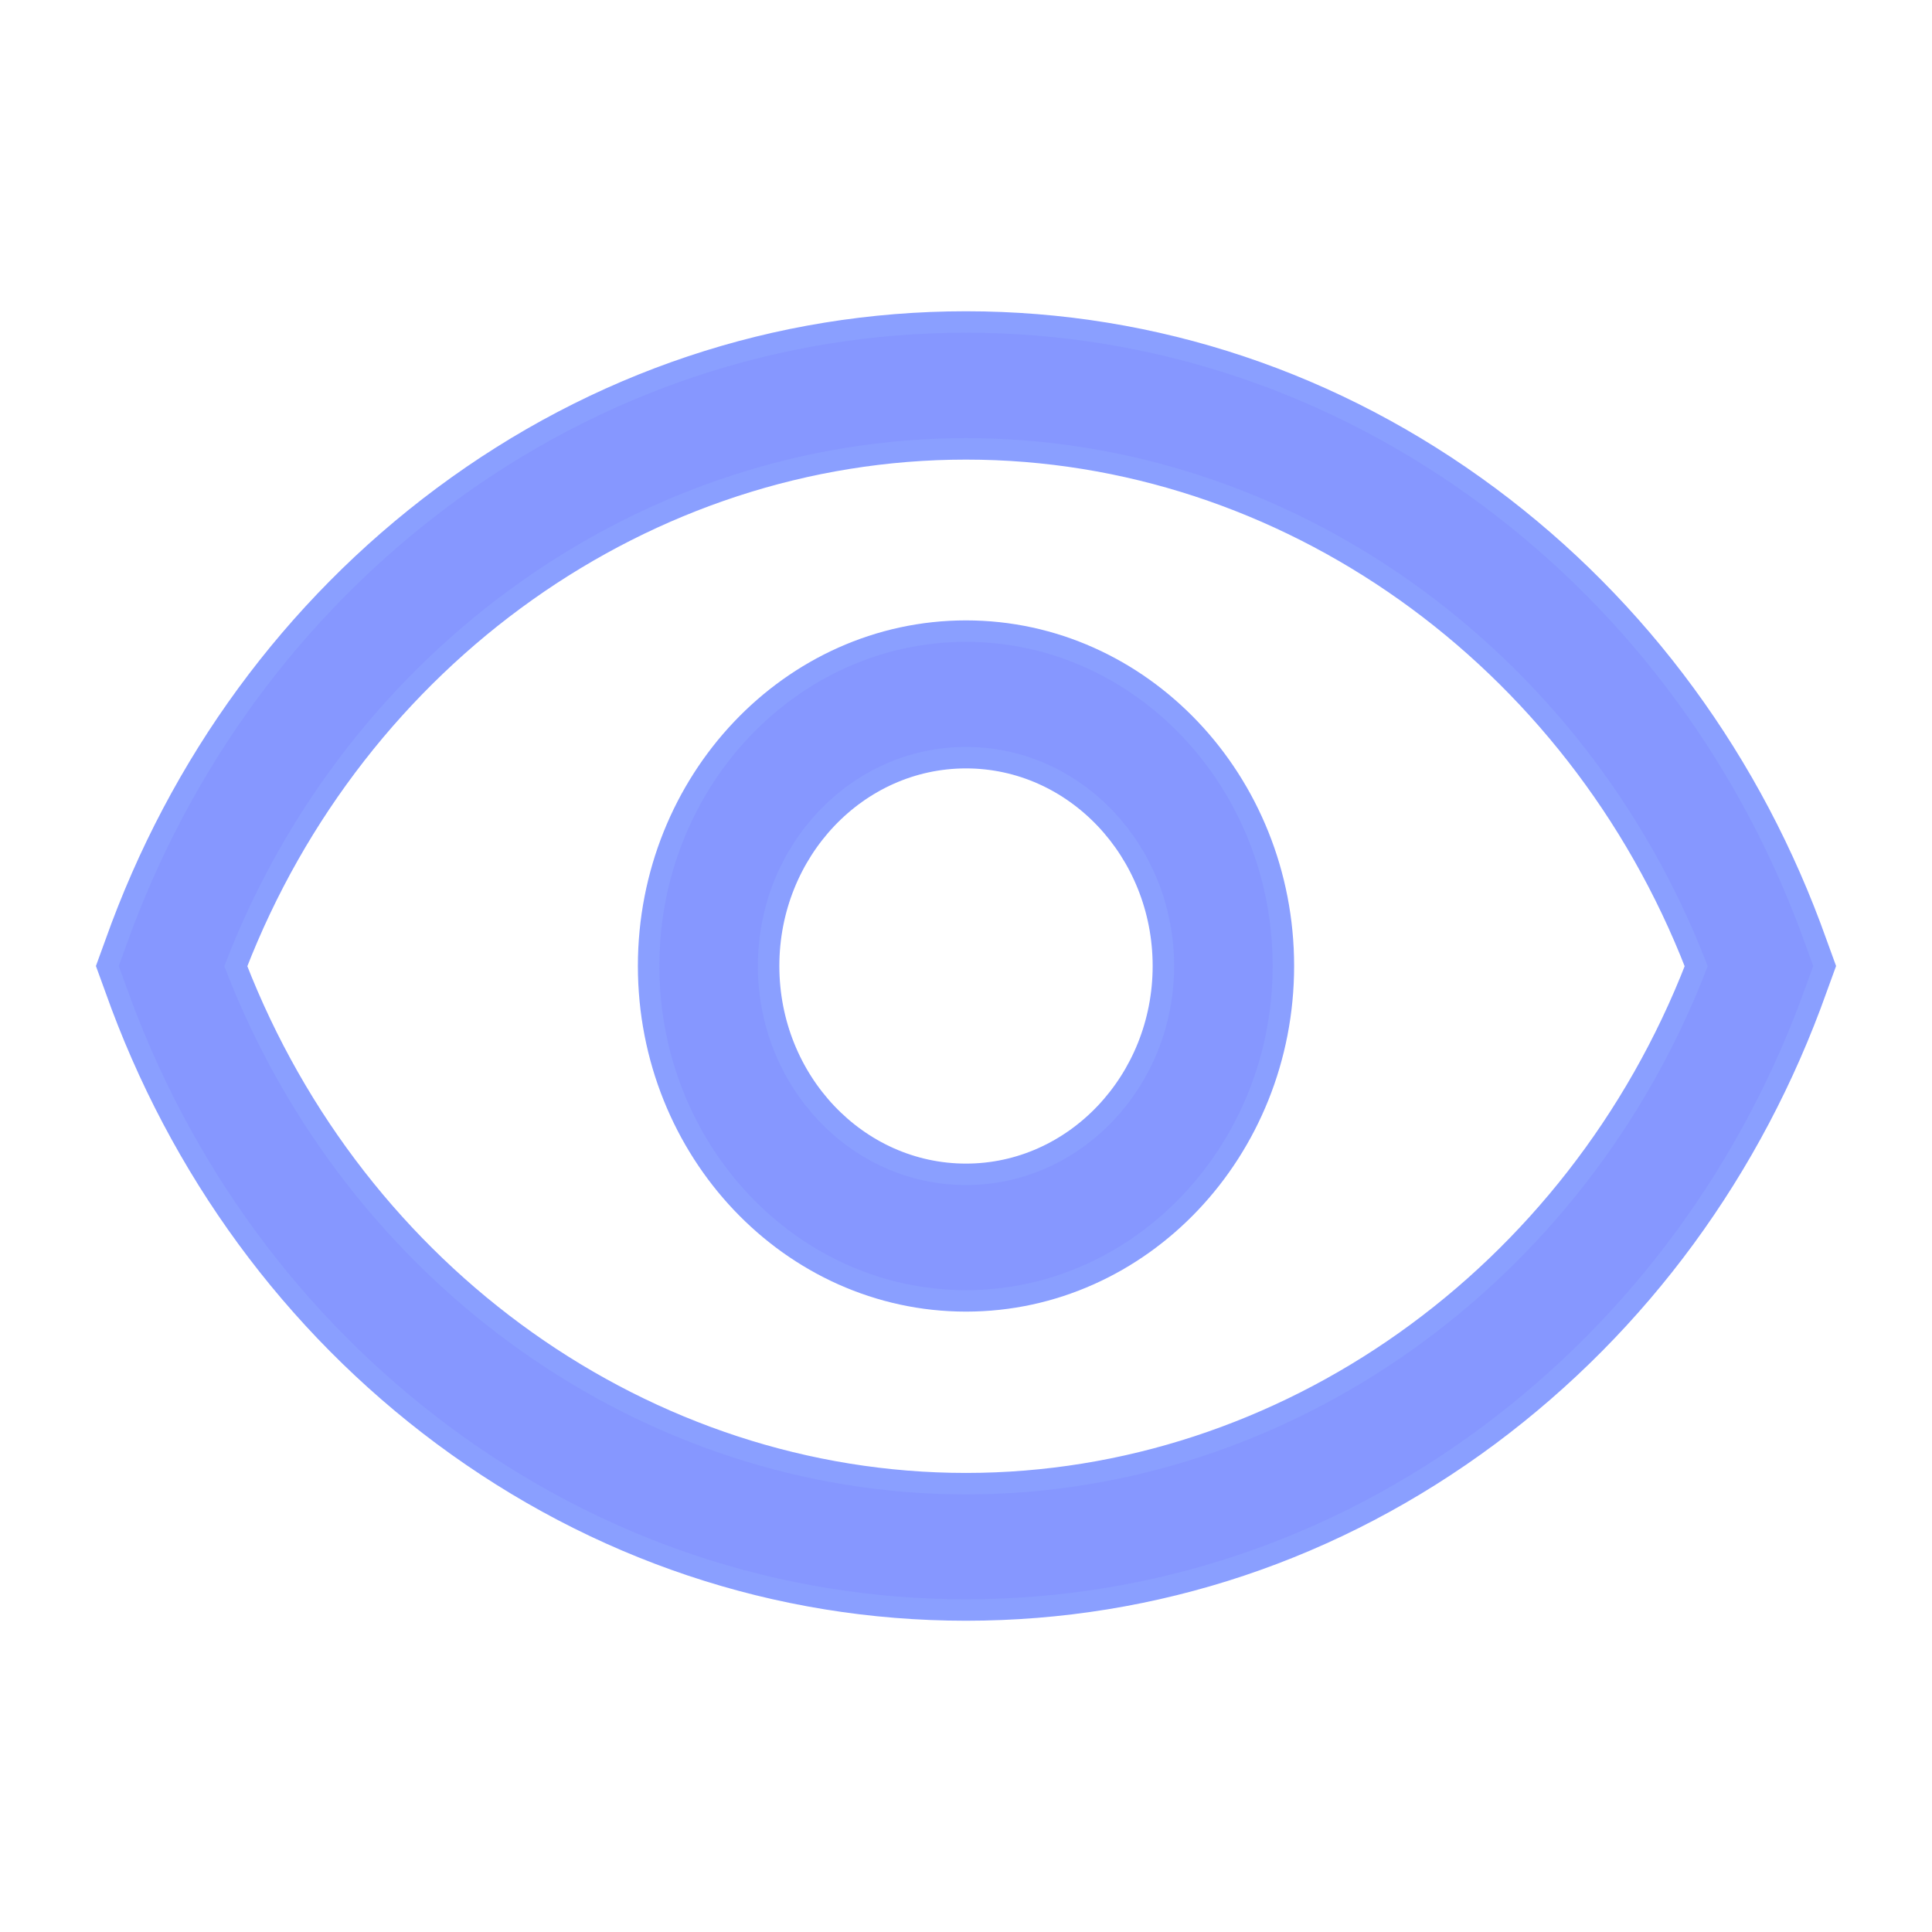 <svg width="18" height="18" viewBox="0 0 18 18" fill="#8697FF" xmlns="http://www.w3.org/2000/svg">
<path fill-rule="evenodd" clip-rule="evenodd" d="M6.043 9C6.043 7.28 7.37 5.88 9 5.88C10.63 5.88 11.957 7.28 11.957 9C11.957 10.72 10.63 12.12 9 12.12C7.37 12.12 6.043 10.72 6.043 9ZM7.161 9C7.161 10.071 7.985 10.941 9 10.941C10.013 10.941 10.839 10.071 10.839 9C10.839 7.929 10.015 7.059 9 7.059C7.985 7.059 7.161 7.929 7.161 9Z" fill="#8697FF"/>
<path fill-rule="evenodd" clip-rule="evenodd" d="M13.873 4.629C15.27 5.668 16.327 7.108 16.925 8.794L17 9L16.925 9.206C16.327 10.889 15.272 12.329 13.873 13.371C12.441 14.437 10.758 15 9 15C7.242 15 5.559 14.435 4.127 13.371C2.73 12.332 1.673 10.892 1.075 9.206L1 9L1.075 8.794C1.673 7.111 2.728 5.671 4.127 4.629C5.559 3.563 7.242 3 9 3C10.758 3 12.441 3.565 13.873 4.629ZM2.197 9.002C3.319 11.894 6.024 13.823 9 13.823C11.973 13.823 14.681 11.894 15.803 9.002C14.681 6.111 11.976 4.182 9 4.182C6.024 4.182 3.317 6.108 2.197 9.002Z" fill="#8697FF"/>
<path fill-rule="evenodd" clip-rule="evenodd" d="M6.043 9C6.043 7.28 7.37 5.88 9 5.88C10.63 5.88 11.957 7.28 11.957 9C11.957 10.72 10.63 12.12 9 12.12C7.37 12.12 6.043 10.72 6.043 9ZM7.161 9C7.161 10.071 7.985 10.941 9 10.941C10.013 10.941 10.839 10.071 10.839 9C10.839 7.929 10.015 7.059 9 7.059C7.985 7.059 7.161 7.929 7.161 9Z" stroke="#8A9FFF" stroke-width="0.2"/>
<path fill-rule="evenodd" clip-rule="evenodd" d="M13.873 4.629C15.27 5.668 16.327 7.108 16.925 8.794L17 9L16.925 9.206C16.327 10.889 15.272 12.329 13.873 13.371C12.441 14.437 10.758 15 9 15C7.242 15 5.559 14.435 4.127 13.371C2.73 12.332 1.673 10.892 1.075 9.206L1 9L1.075 8.794C1.673 7.111 2.728 5.671 4.127 4.629C5.559 3.563 7.242 3 9 3C10.758 3 12.441 3.565 13.873 4.629ZM2.197 9.002C3.319 11.894 6.024 13.823 9 13.823C11.973 13.823 14.681 11.894 15.803 9.002C14.681 6.111 11.976 4.182 9 4.182C6.024 4.182 3.317 6.108 2.197 9.002Z" stroke="#8A9FFF" stroke-width="0.2"/>
</svg>
